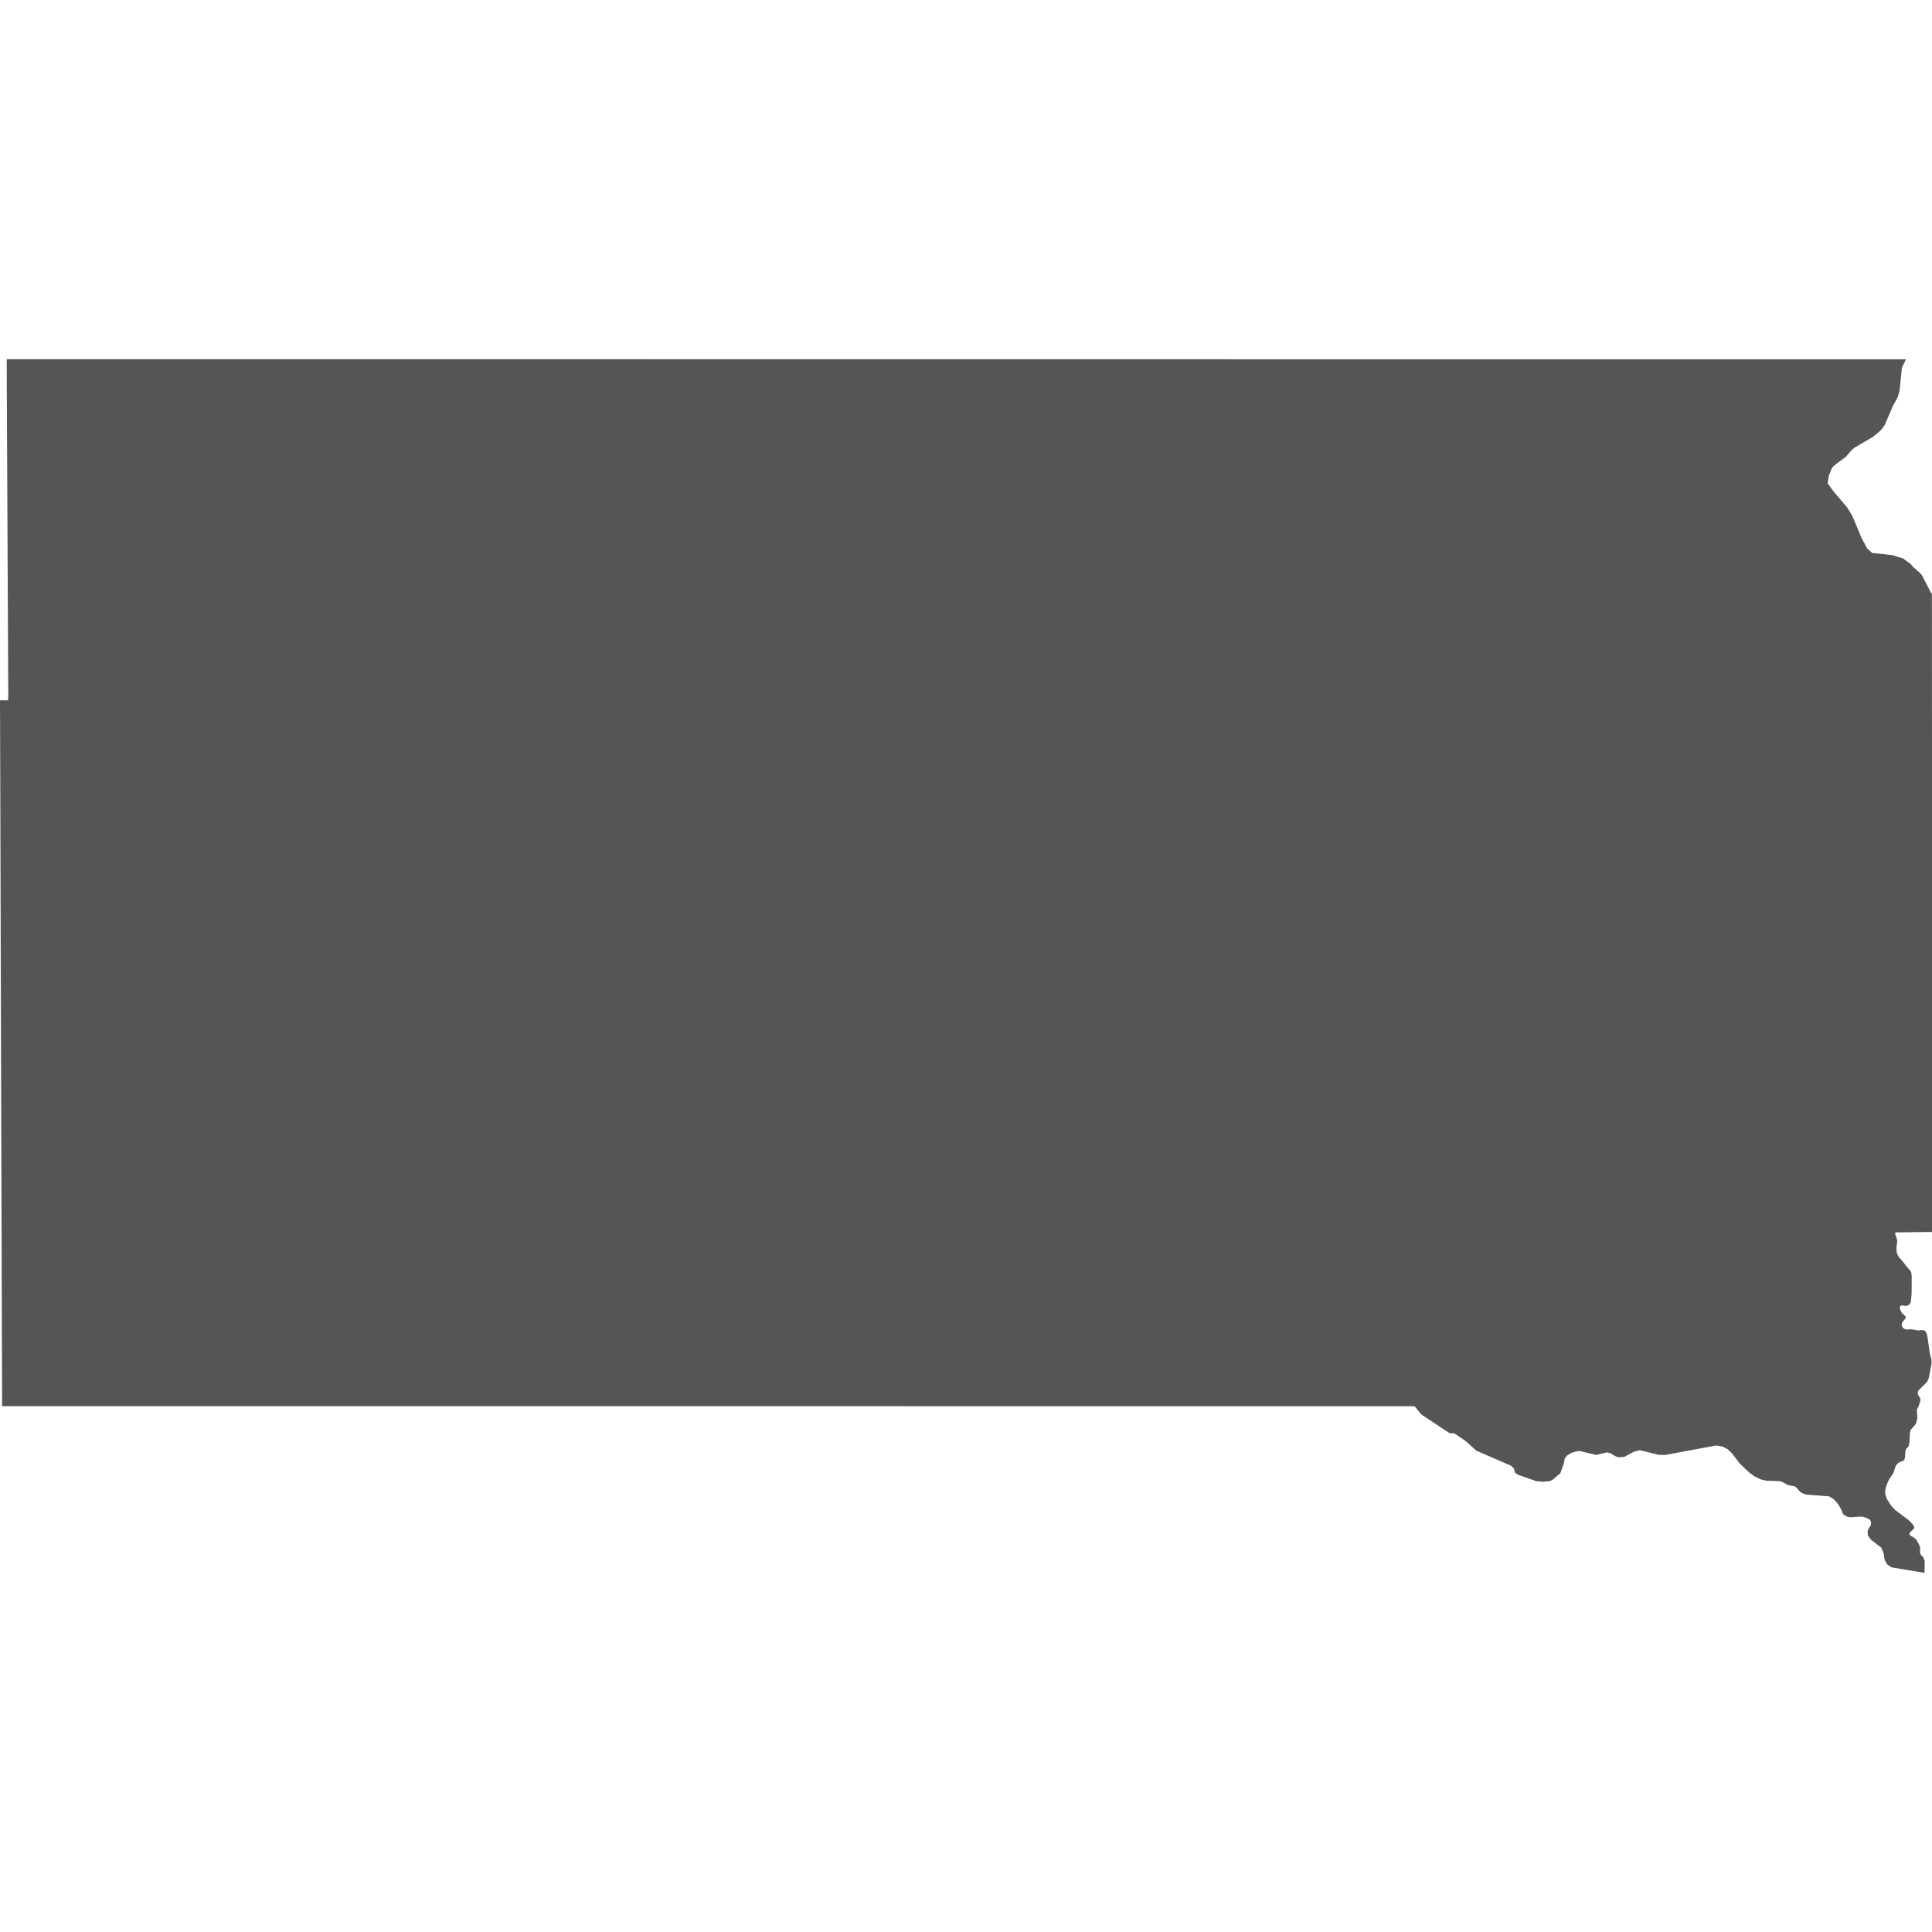 <?xml version="1.0" encoding="utf-8"?>
<!-- Generator: Adobe Illustrator 16.0.4, SVG Export Plug-In . SVG Version: 6.00 Build 0)  -->
<!DOCTYPE svg PUBLIC "-//W3C//DTD SVG 1.1//EN" "http://www.w3.org/Graphics/SVG/1.1/DTD/svg11.dtd">
<svg version="1.1" id="Layer_1" xmlns="http://www.w3.org/2000/svg" xmlns:xlink="http://www.w3.org/1999/xlink" x="0px" y="0px"
	 width="100px" height="100px" viewBox="0 0 100 100" enable-background="new 0 0 100 100" xml:space="preserve">
<path fill="#555555" d="M99.932,30.663l-0.091-0.189l-0.362-0.704l-0.129-0.14l-0.312-0.271l-0.144-0.165l-0.387-0.286l-0.56-0.174
	l-1.044-0.114l-0.264-0.237l-0.293-0.555L95.87,26.69l-0.269-0.435l-0.65-0.76L94.6,25.023l0.057-0.397l0.162-0.396l0.098-0.117
	l0.121-0.099l0.497-0.364l0.305-0.349l0.136-0.121l0.959-0.563l0.354-0.289l0.129-0.134l0.104-0.15l0.049-0.084l0.396-0.93
	l0.267-0.489l0.088-0.326l0.117-1.151l0.035-0.098l0.047-0.101l0.043-0.072l0.082-0.196H88.218c-2.671,0-5.341-0.001-8.012-0.001
	h-8.229c-2.502,0-5.002,0.001-7.504,0c-2.855-0.001-5.711-0.001-8.568-0.001H40.278c-2.727,0-5.454-0.002-8.18-0.002H0.347
	c0.002,0.557,0.004,1.114,0.006,1.671c0.01,2.651,0.027,5.302,0.038,7.952c0.01,2.601,0.028,5.201,0.037,7.801L0.42,36.249L0,36.247
	c0.005,1.539,0.01,3.079,0.015,4.618c0.009,2.604,0.015,5.207,0.022,7.81c0.008,2.748,0.015,5.495,0.024,8.242
	c0.009,2.59,0.02,5.181,0.024,7.771c0.004,2.697,0.017,5.396,0.026,8.095h17.026c2.593,0,5.186,0.001,7.778,0.001h16.028
	c2.811,0,5.622,0.002,8.433,0.002h15.88c2.65,0,5.303,0.001,7.951,0.001l0.044,0.034l0.265,0.33l0.101,0.095l1.386,0.917l0.079,0.02
	l0.155,0.008l0.074,0.019l0.549,0.378l0.545,0.493l1.82,0.791l0.137,0.147l0.055,0.211l0.157,0.104l0.94,0.33l0.358,0.031
	l0.354-0.031l0.144-0.078l0.271-0.236l0.086-0.052l0.053-0.088l0.166-0.476l0.043-0.238l0.113-0.148l0.147-0.099l0.155-0.074
	l0.328-0.077l0.897,0.211l0.542-0.134l0.166,0.033l0.27,0.162l0.152,0.059l0.311-0.02l0.519-0.277l0.293-0.069l0.953,0.235
	l0.358,0.011l2.627-0.49l0.33,0.051l0.272,0.141l0.228,0.217l0.396,0.521l0.479,0.456l0.279,0.207l0.309,0.154l0.312,0.076
	l0.688,0.023l0.13,0.037l0.293,0.16l0.356,0.072l0.125,0.096l0.094,0.121l0.137,0.123l0.24,0.086l1.188,0.092l0.233,0.141
	l0.181,0.197l0.146,0.219l0.087,0.174l0.043,0.127l0.069,0.098l0.16,0.091l0.166,0.036l0.551-0.036l0.135,0.019l0.185,0.057
	l0.159,0.095l0.064,0.138l-0.037,0.163l-0.084,0.126l-0.064,0.149l0.01,0.231l0.154,0.211l0.544,0.42l0.117,0.285l0.051,0.346
	l0.144,0.244l0.227,0.146l1.697,0.285l0.008-0.629l-0.094-0.217l-0.073-0.049l-0.062-0.1l-0.014-0.111l0.014-0.145l-0.02-0.105
	l-0.039-0.104l-0.086-0.166l-0.047-0.072l-0.055-0.062L99.085,79.6l-0.229-0.136l-0.021-0.052l0.004-0.046l0.039-0.071l0.017-0.021
	l0.144-0.121l0.043-0.077l-0.017-0.073l-0.039-0.068l-0.104-0.125l-0.115-0.115l-0.705-0.532l-0.105-0.103l-0.121-0.146
	l-0.209-0.326L97.6,77.398l-0.031-0.146l0.035-0.246l0.056-0.168l0.112-0.253l0.201-0.3l0.041-0.078l0.033-0.092l0.027-0.103
	l0.031-0.091l0.043-0.078l0.05-0.065l0.051-0.051l0.047-0.03l0.207-0.091l0.05-0.027l0.031-0.069l0.02-0.099l0.013-0.235
	l0.022-0.108l0.028-0.077l0.062-0.067l0.047-0.043l0.026-0.079l0.031-0.141l0.026-0.488l0.021-0.122l0.017-0.042l0.244-0.276
	l0.051-0.113l0.051-0.207l-0.02-0.354l-0.008-0.062l0.008-0.046l0.004-0.021l0.06-0.091l0.085-0.245l0.031-0.126l-0.012-0.084
	l-0.023-0.054l-0.047-0.064l-0.055-0.104v-0.1l0.023-0.084l0.439-0.43l0.054-0.1l0.051-0.124l0.142-0.724l0.002-0.145l-0.015-0.116
	l-0.038-0.136l-0.04-0.182l-0.112-0.783l-0.041-0.195l-0.035-0.086l-0.055-0.066l-0.074-0.041l-0.086-0.008l-0.138,0.016h-0.089
	l-0.301-0.053l-0.206,0.01l-0.108-0.008l-0.101-0.039l-0.082-0.094l-0.024-0.1l0.016-0.096l0.044-0.078l0.116-0.133l0.039-0.064
	l-0.017-0.064l-0.073-0.076l-0.097-0.078l-0.11-0.196l-0.01-0.124l0.034-0.083l0.09-0.013l0.19,0.023l0.093-0.02l0.071-0.045
	l0.05-0.062l0.036-0.063l0.041-0.441l0.005-0.934l-0.031-0.19l-0.051-0.073l-0.226-0.263l-0.104-0.146l-0.242-0.275l-0.062-0.102
	l-0.066-0.17l-0.008-0.149l0.008-0.164l0.031-0.198l-0.008-0.13l-0.031-0.114l-0.043-0.099l-0.03-0.122l0.047-0.044L100,63.766
	v-24.64c0-2.801-0.004-5.602-0.004-8.403L99.932,30.663z"/>
</svg>
